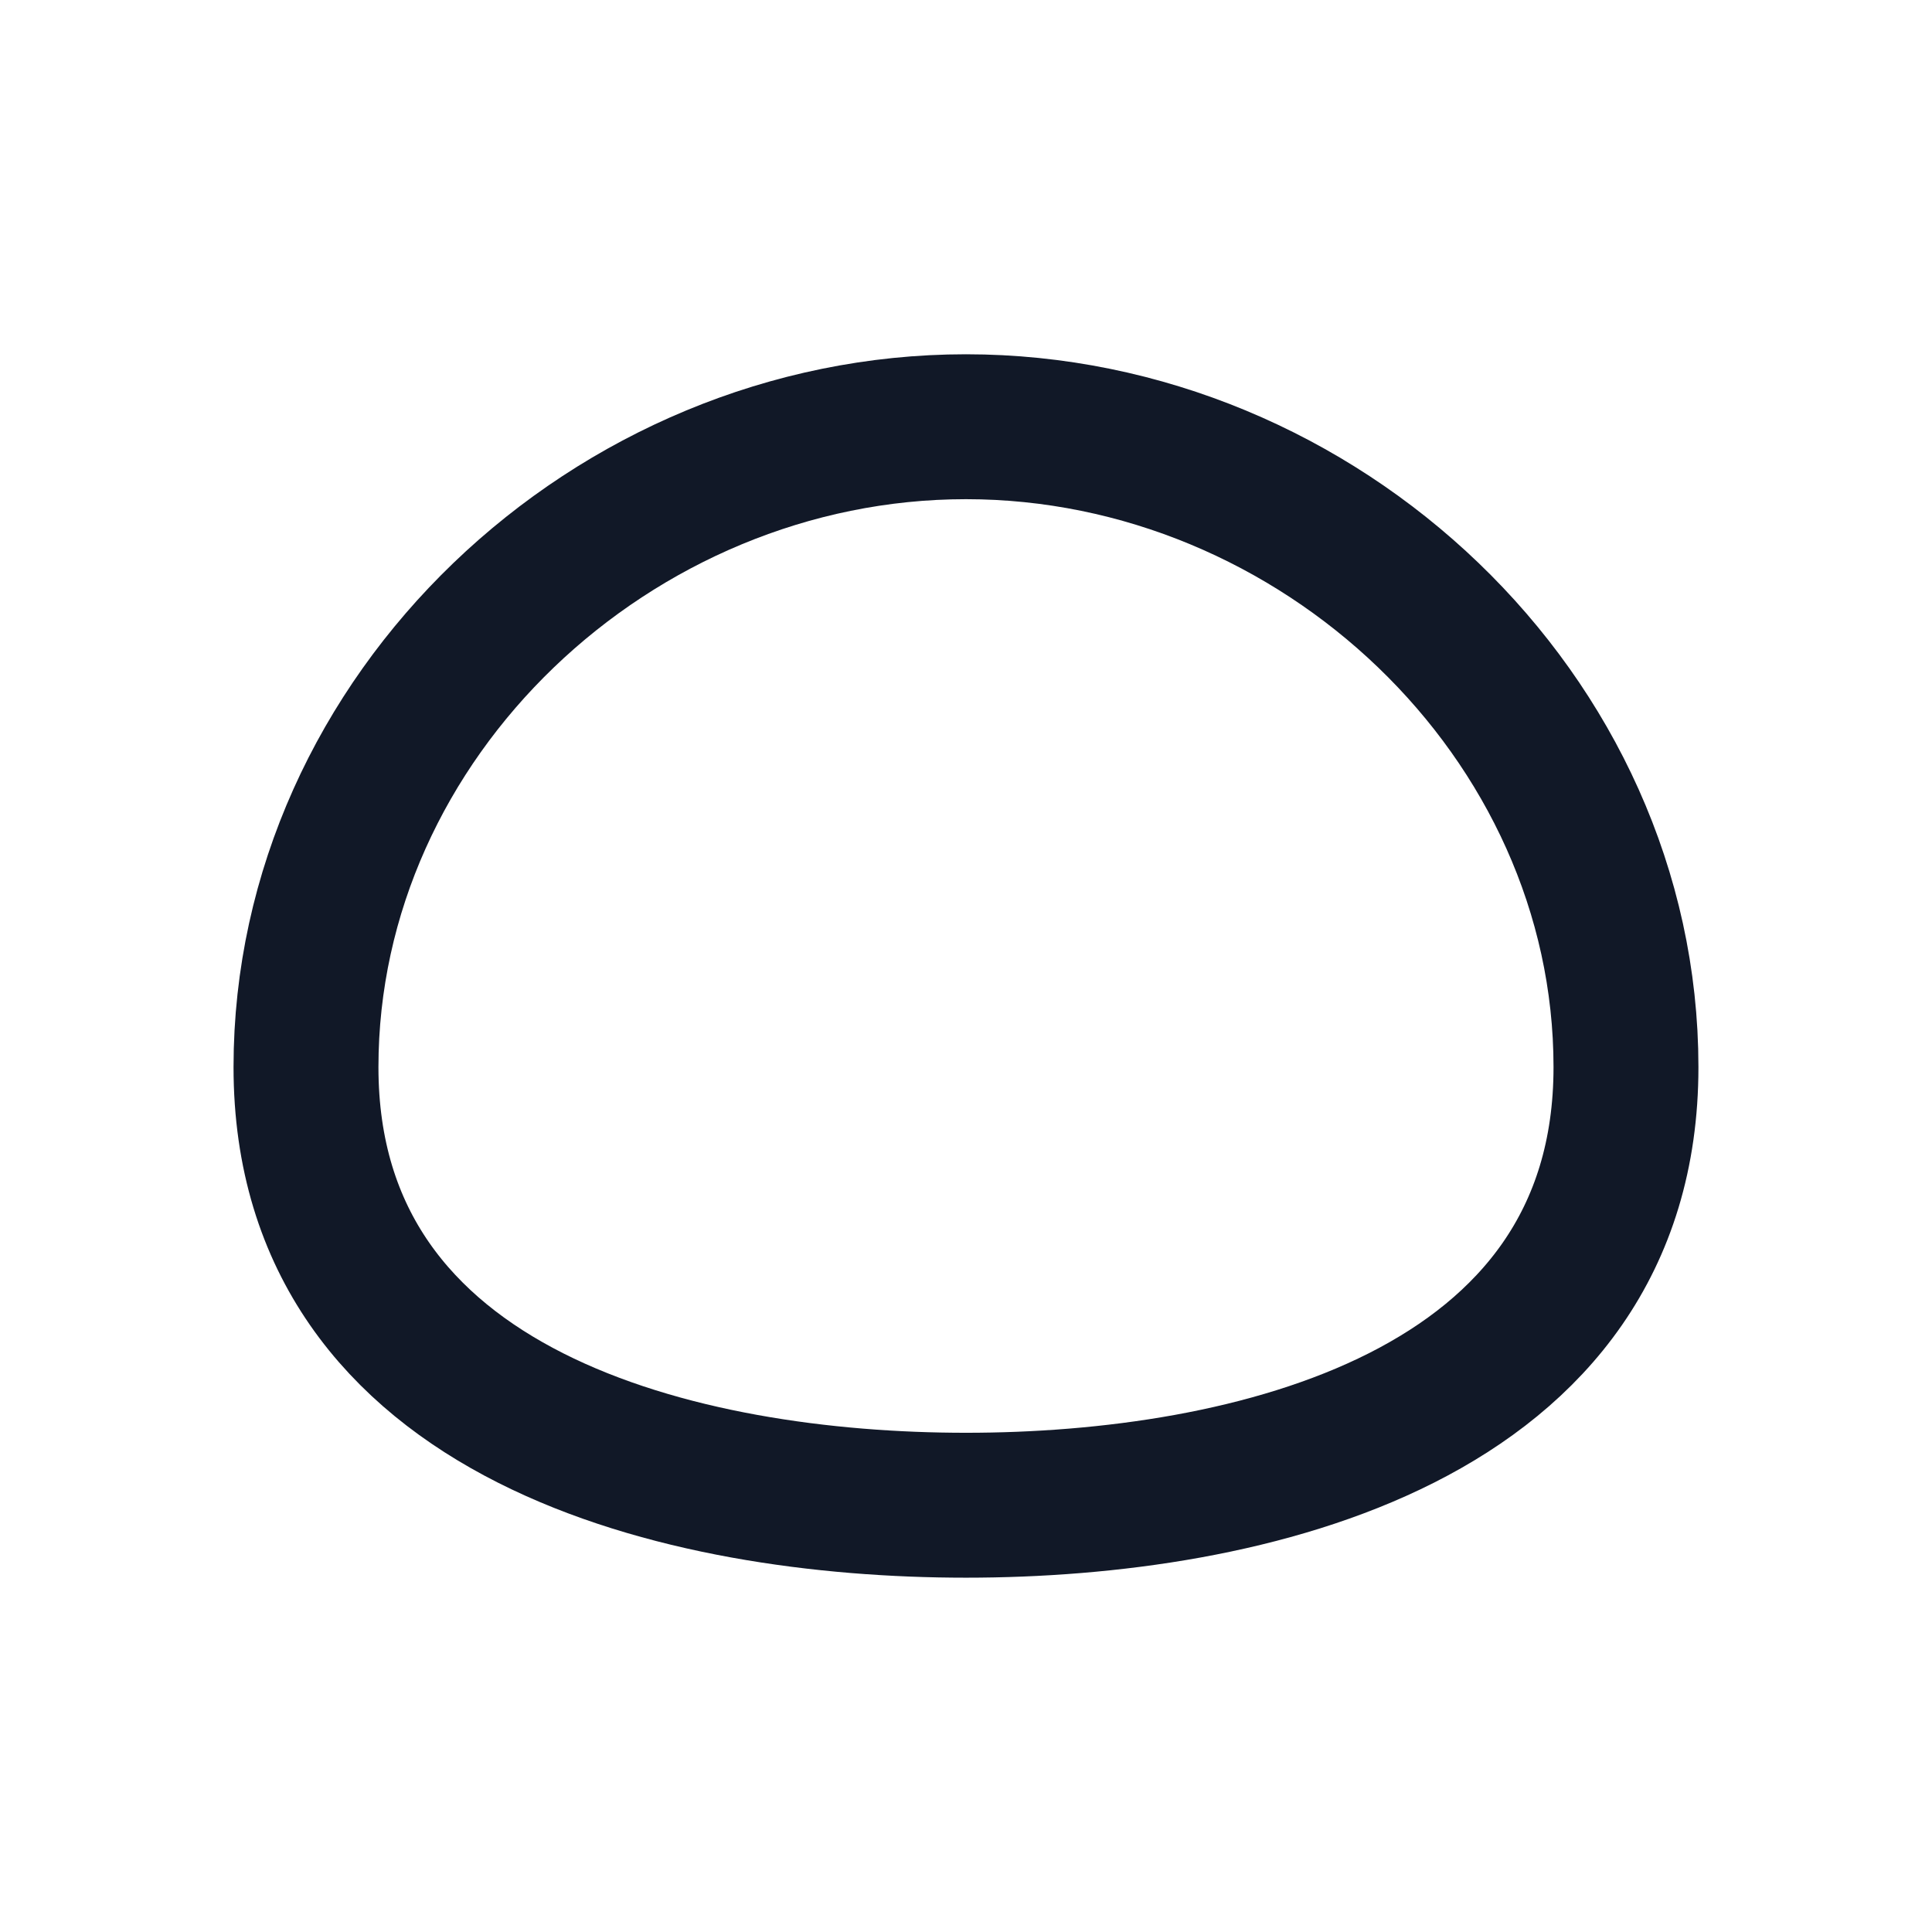<?xml version="1.0" encoding="UTF-8" standalone="no"?>
<svg
	width="200"
	height="200"
	viewBox="0 0 52.917 52.917"
	version="1.1"
	xmlns="http://www.w3.org/2000/svg"
	xmlns:svg="http://www.w3.org/2000/svg"
>
	<g>
		<path
			style="fill:none;stroke:#111827;stroke-width:3.969;stroke-dasharray:none;stroke-opacity:1"
			d="m 26.458,11.688 c -9.665,0 -18.077,7.918 -18.077,17.54 0,9.623 10.371,12 18.077,12 7.707,0 18.077,-2.377 18.077,-12 0,-9.623 -8.412,-17.54 -18.077,-17.54 z"
		/>
	</g>
</svg>

